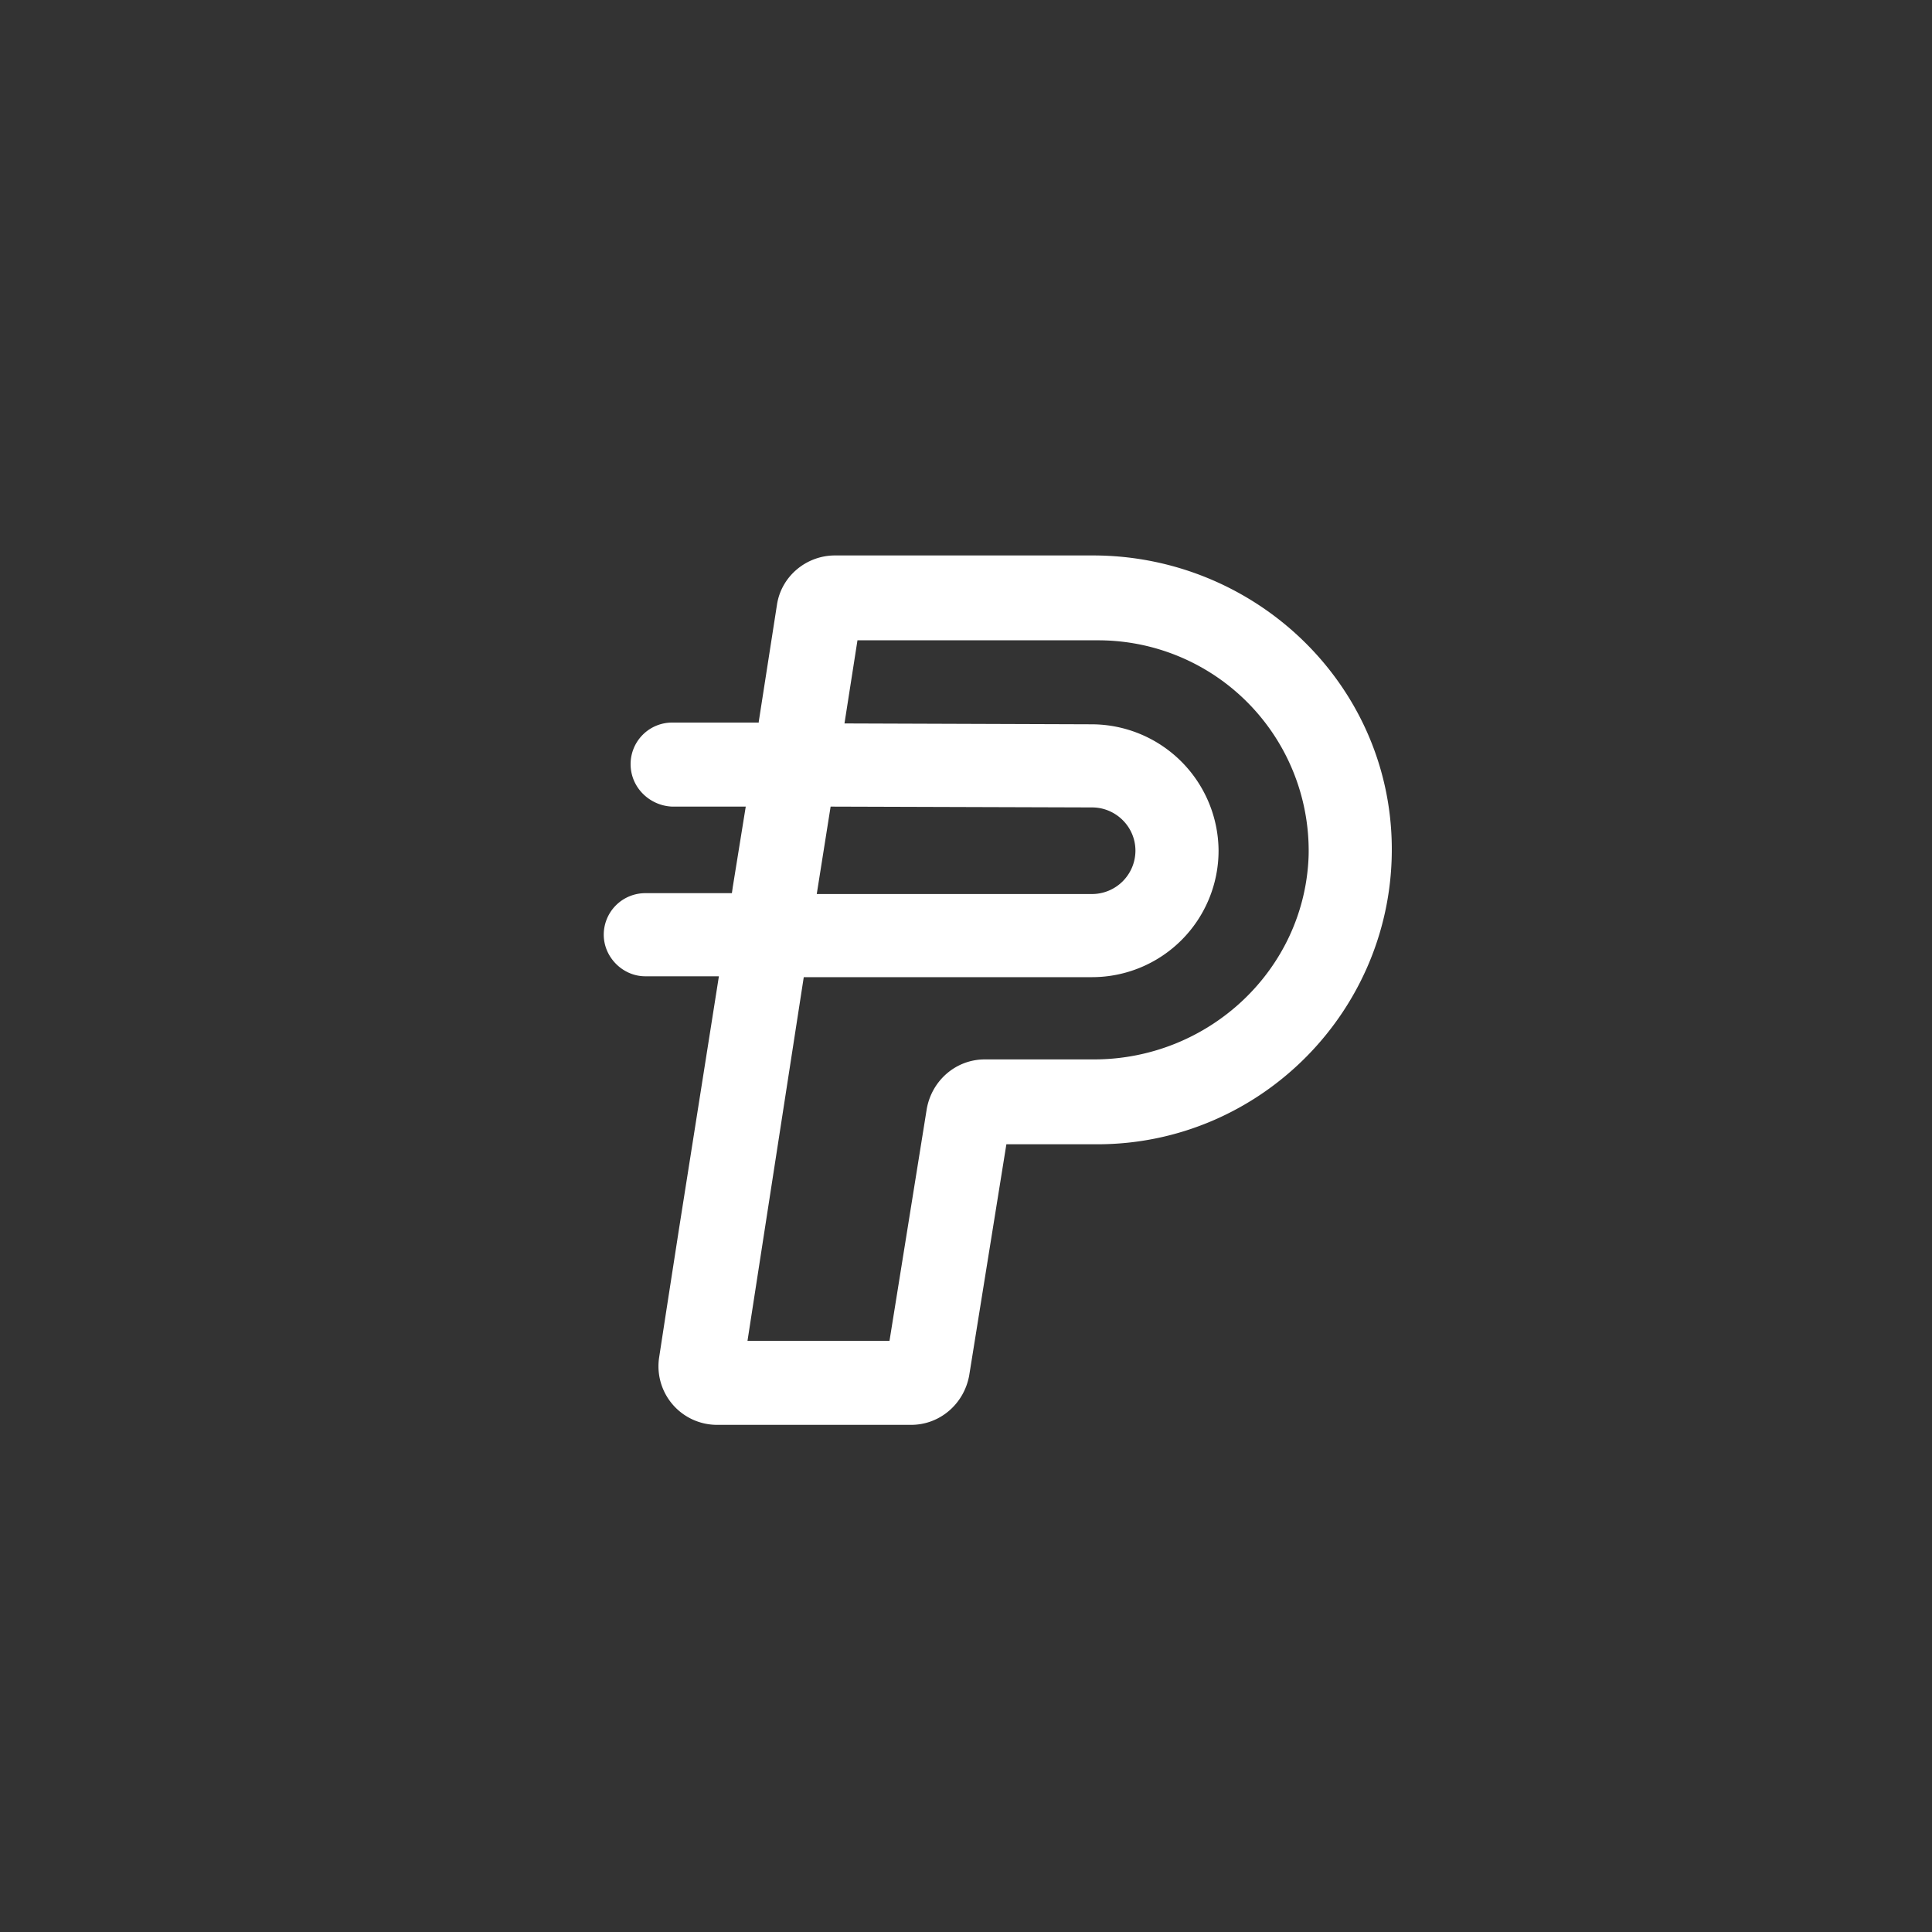 <svg width="40" height="40" viewBox="0 0 40 40" fill="none" xmlns="http://www.w3.org/2000/svg"><rect x="0" y="0" width="40" height="40" fill="#333333" stroke="none"/><path d="M22 1.153l13.32 7.69a4 4 0 012 3.465v15.381a4 4 0 01-2 3.464L22 38.843a4 4 0 01-4 0l-13.32-7.69a4 4 0 01-2-3.464V12.308a4 4 0 012-3.464L18 1.154a4 4 0 014 0z" /><path d="M22.63 11.5h-5.343c-.592 0-1.112.43-1.201 1.022l-.377 2.42v.018h-1.793a.86.86 0 00-.86.86c0 .485.394.861.86.88h1.524l-.269 1.666-.018.126h-1.792a.86.86 0 00-.861.86c0 .467.394.861.86.861h1.524l-.824 5.217-.27 1.74-.143.932A1.213 1.213 0 0014.85 29.5H18.864c.592 0 1.094-.43 1.202-1.022l.77-4.787h1.883c3.389 0 6.15-2.797 6.096-6.203-.054-3.352-2.85-5.988-6.186-5.988zm-5.433 5.2l5.415.017c.484 0 .896.395.896.896a.9.9 0 01-.896.897H16.91l.287-1.81zm5.45 5.234H20.388c-.591 0-1.093.43-1.2 1.022l-.772 4.805h-2.94l1.165-7.53h5.97a2.62 2.62 0 002.618-2.618 2.632 2.632 0 00-2.617-2.617l-5.128-.018.269-1.721h4.984a4.358 4.358 0 014.357 4.446c-.072 2.367-2.062 4.231-4.447 4.231z" fill="#fff"/><defs><linearGradient id="paint0_linear_1760_9419" x1="2.679" y1=".617" x2="41.198" y2="35.041" gradientUnits="userSpaceOnUse"><stop stop-color="#0057FF"/><stop offset="1" stop-color="#0047D1"/></linearGradient></defs></svg>